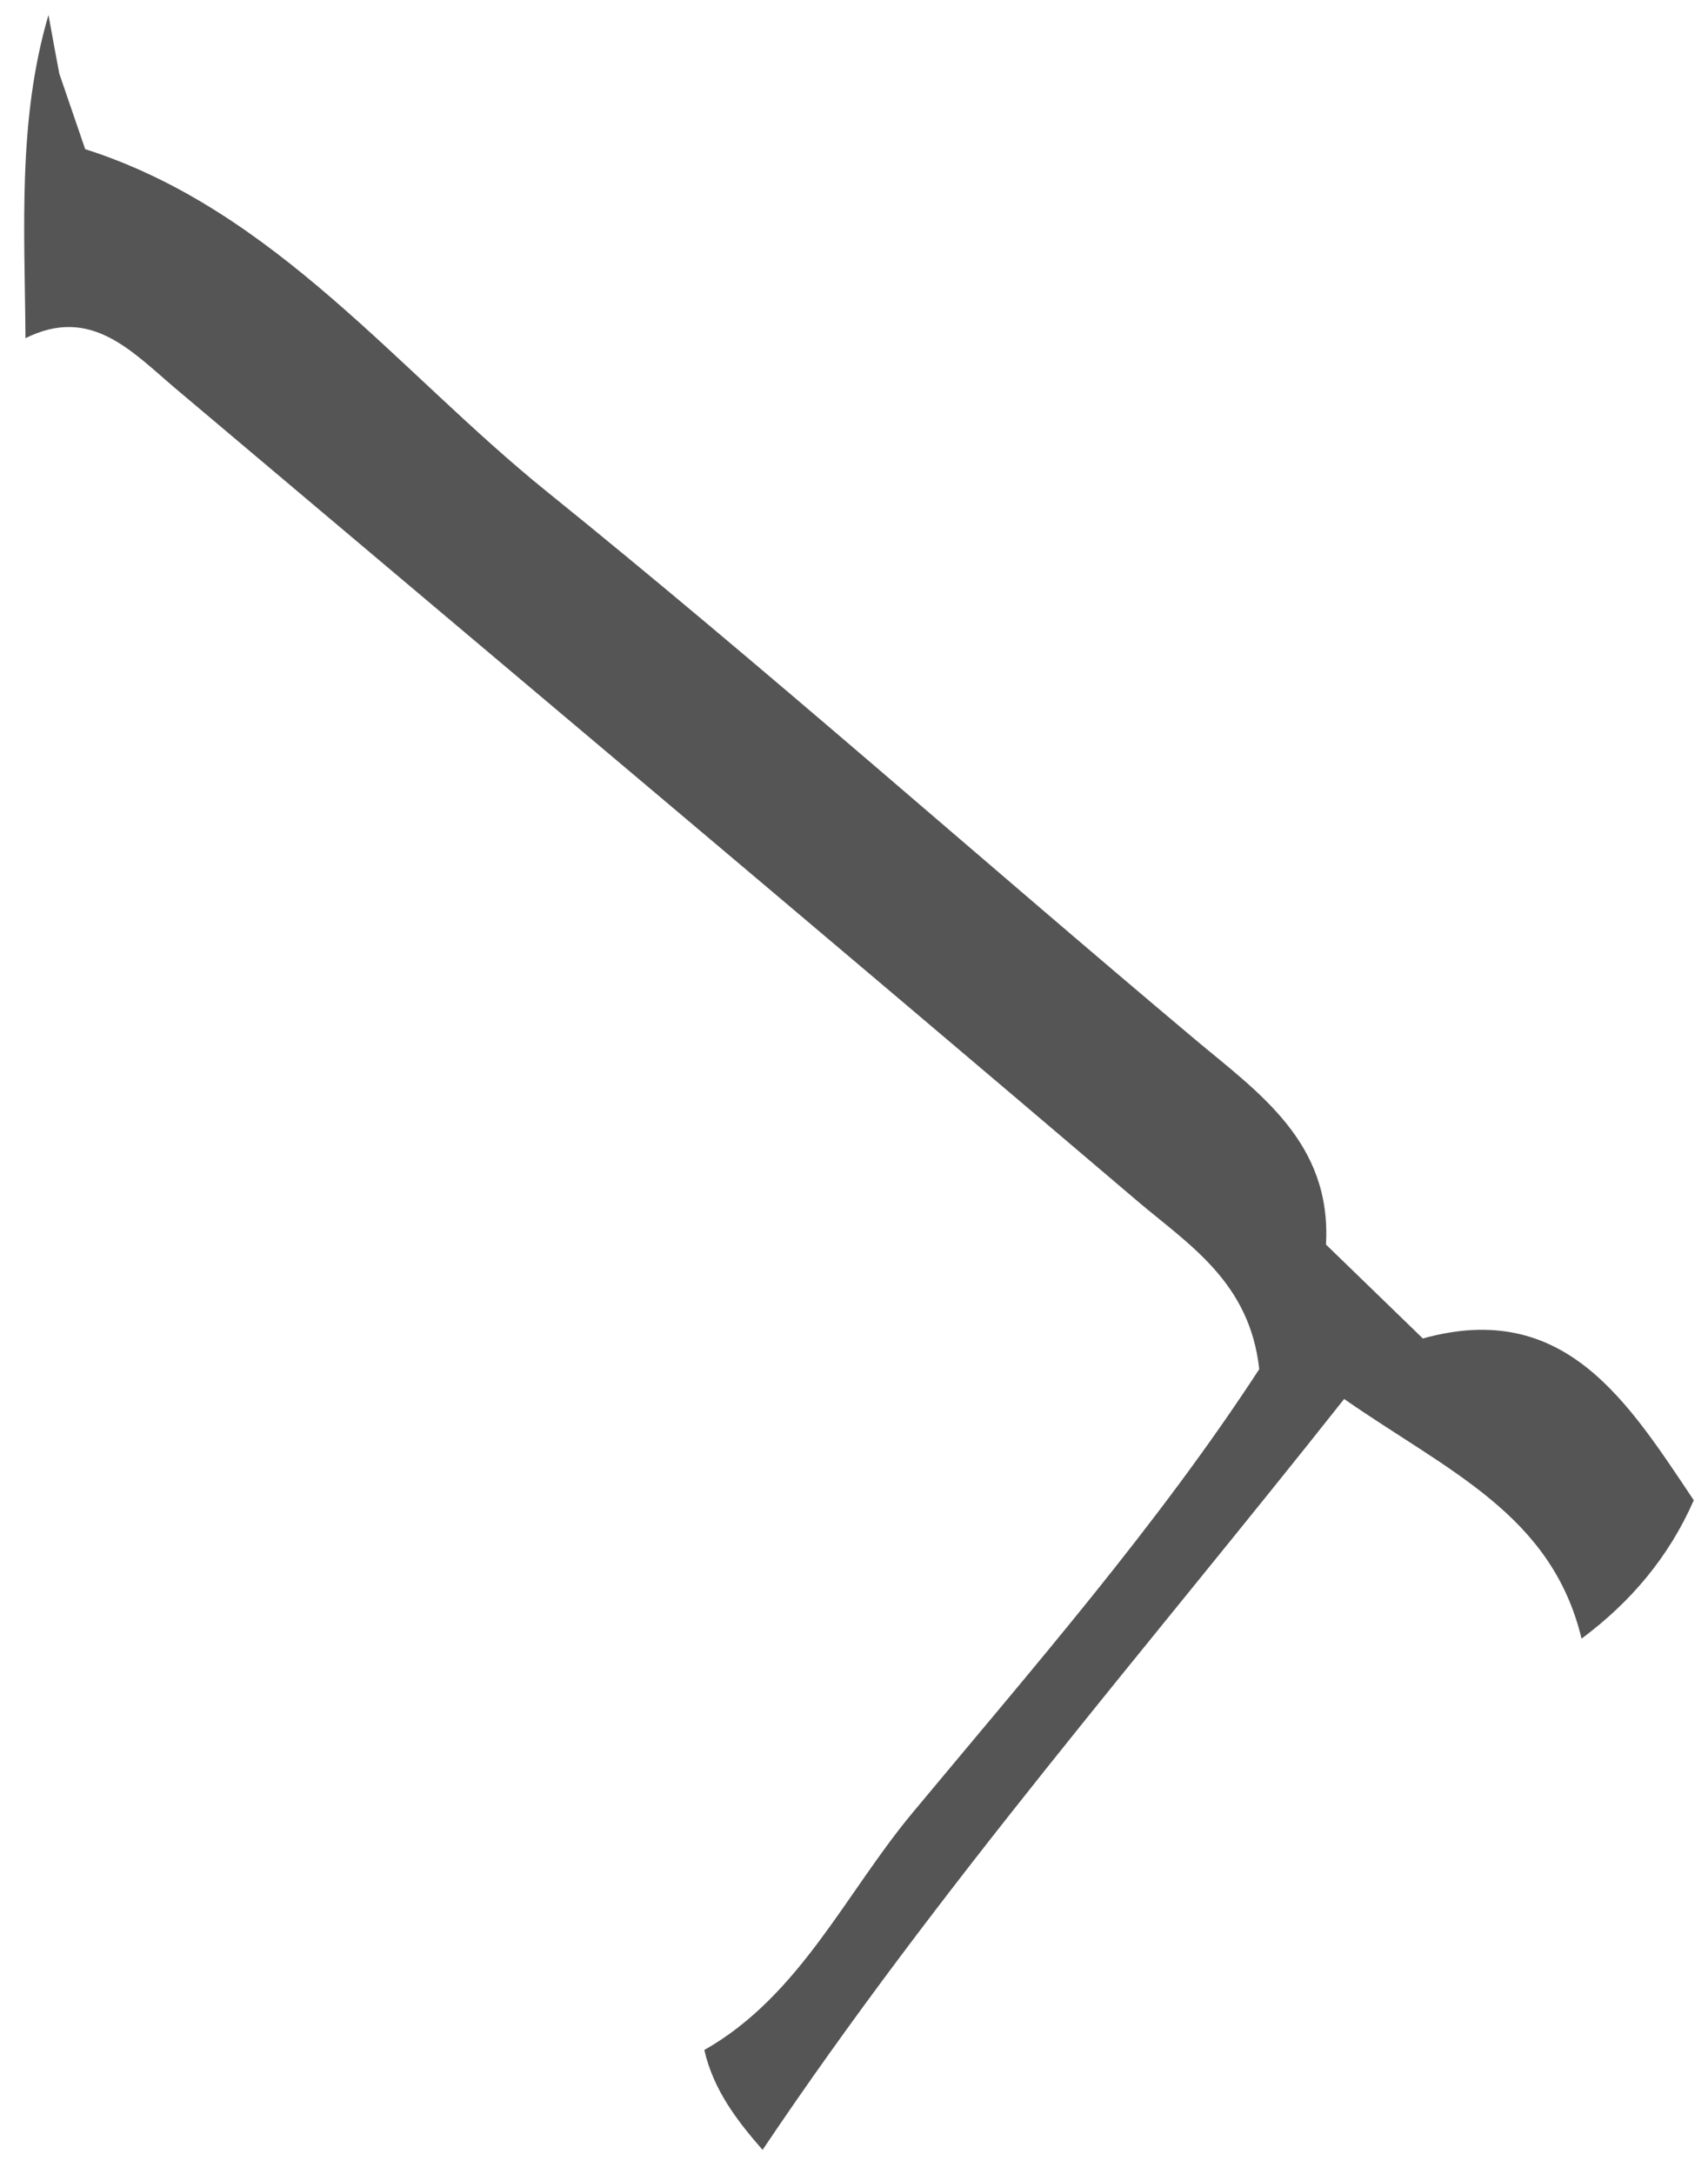 <svg xmlns="http://www.w3.org/2000/svg" width="55" height="70" viewBox="0 0 55 70" fill="none"><path d="M50.927 52.759C49.96 48.766 46.649 47.389 43.283 45.048C36.852 53.181 30.222 60.786 24.556 69.227C23.729 68.283 22.972 67.291 22.68 66.011C25.745 64.273 27.215 60.985 29.368 58.393C33.26 53.711 37.281 49.106 40.549 44.088C40.245 41.278 38.264 40.067 36.638 38.685C26.346 29.925 15.995 21.238 5.668 12.523C4.252 11.328 2.938 9.833 0.82 10.89C0.797 7.399 0.559 3.892 1.561 0.482C1.674 1.114 1.792 1.742 1.909 2.369C2.185 3.179 2.466 3.989 2.743 4.803C8.87 6.755 12.809 11.956 17.606 15.827C24.688 21.542 31.509 27.613 38.486 33.473C40.522 35.182 42.885 36.782 42.698 40.075C43.739 41.083 44.777 42.092 45.818 43.1C50.393 41.824 52.421 45.149 54.542 48.308C53.739 50.143 52.499 51.597 50.931 52.763L50.927 52.759Z" fill="#545554"></path></svg>